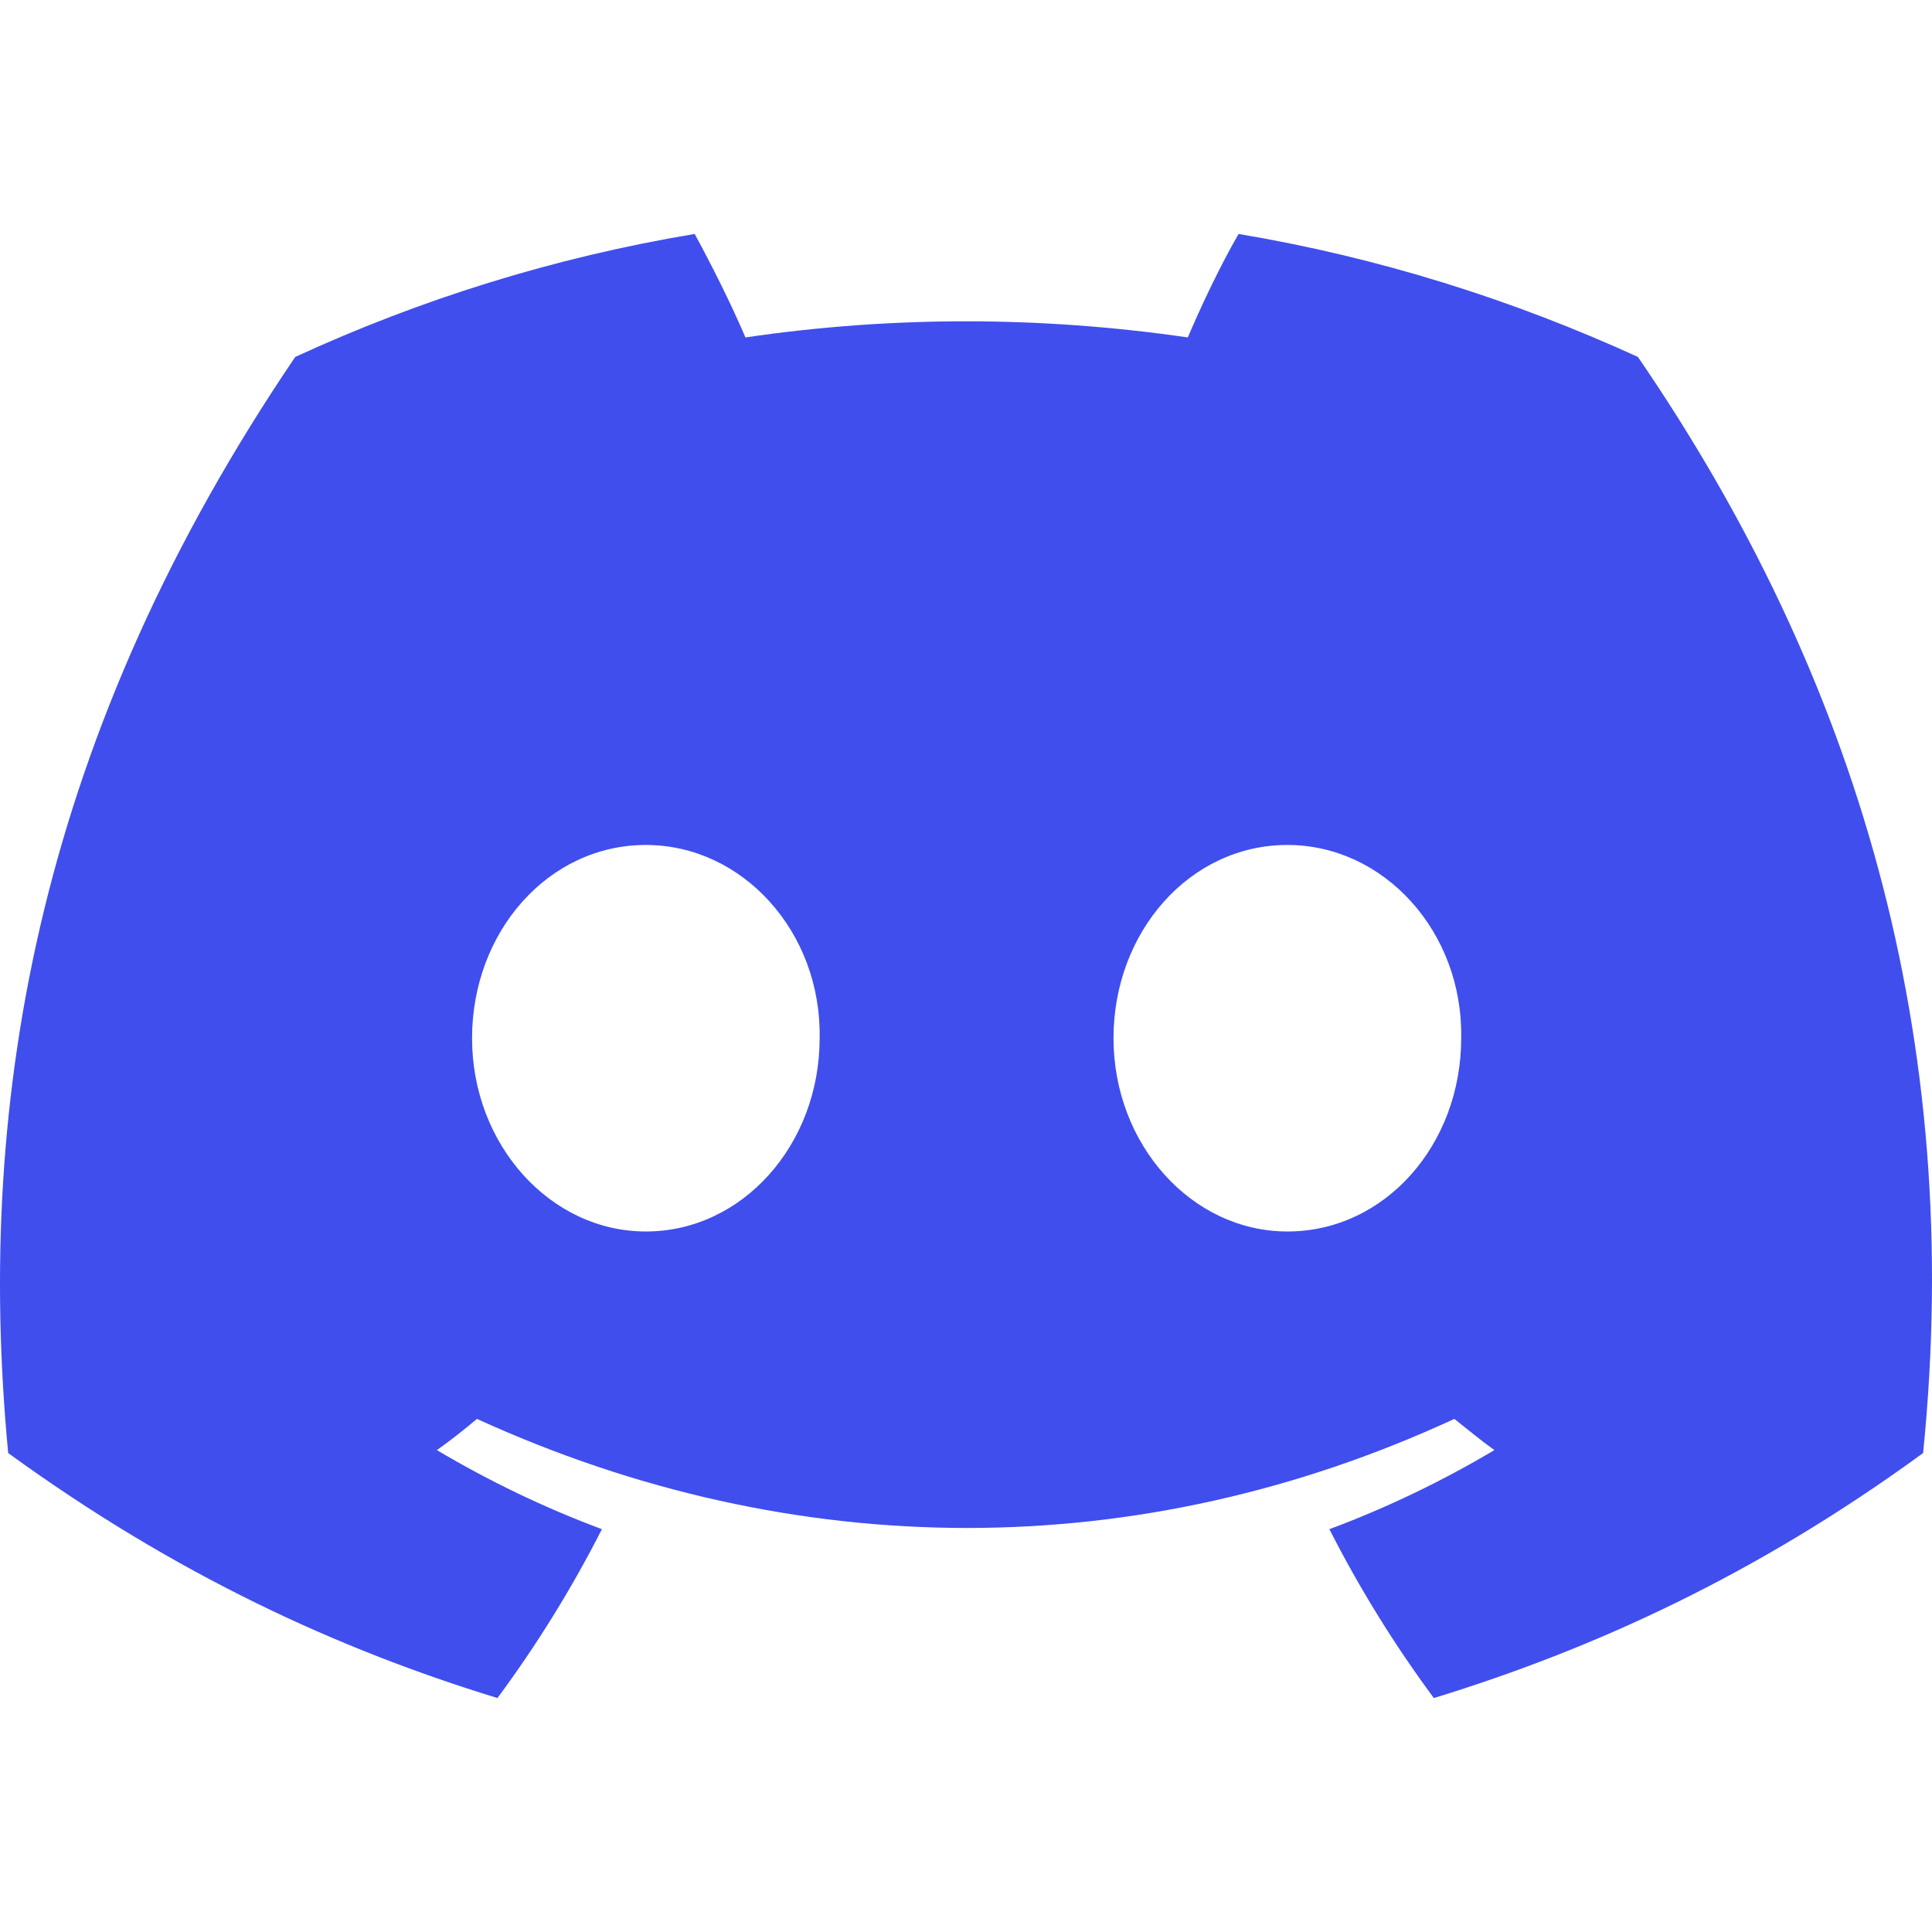 <svg width="512" height="512" viewBox="0 0 512 512" fill="none" xmlns="http://www.w3.org/2000/svg">
<path d="M434.064 94.592C400.687 79.331 365.239 68.208 328.239 62C323.581 70.019 318.406 80.883 314.784 89.419C275.43 83.728 236.359 83.728 197.548 89.419C193.925 80.883 188.492 70.019 184.093 62C146.835 68.208 111.387 79.331 78.242 94.592C11.228 193.402 -6.884 289.884 2.172 385.073C46.676 417.406 89.627 437.066 131.828 450C142.178 436.031 151.493 421.028 159.514 405.25C144.248 399.559 129.758 392.575 115.786 384.297C119.409 381.712 123.031 378.867 126.395 376.021C210.744 414.563 302.106 414.563 385.42 376.021C389.043 378.867 392.407 381.712 396.029 384.297C382.056 392.575 367.568 399.559 352.301 405.25C360.323 421.028 369.638 436.031 379.986 450C422.162 437.066 465.372 417.406 509.642 385.073C520.767 274.883 492.022 179.177 434.064 94.592ZM171.157 326.357C145.8 326.357 125.1 303.336 125.1 275.141C125.1 246.947 145.282 223.925 171.157 223.925C196.772 223.925 217.729 246.947 217.212 275.141C217.212 303.336 196.772 326.357 171.157 326.357ZM341.177 326.357C315.819 326.357 295.093 303.336 295.093 275.141C295.093 246.947 315.301 223.925 341.177 223.925C366.791 223.925 387.749 246.947 387.231 275.141C387.231 303.336 367.05 326.357 341.177 326.357Z" fill="#404EED"/>
</svg>
